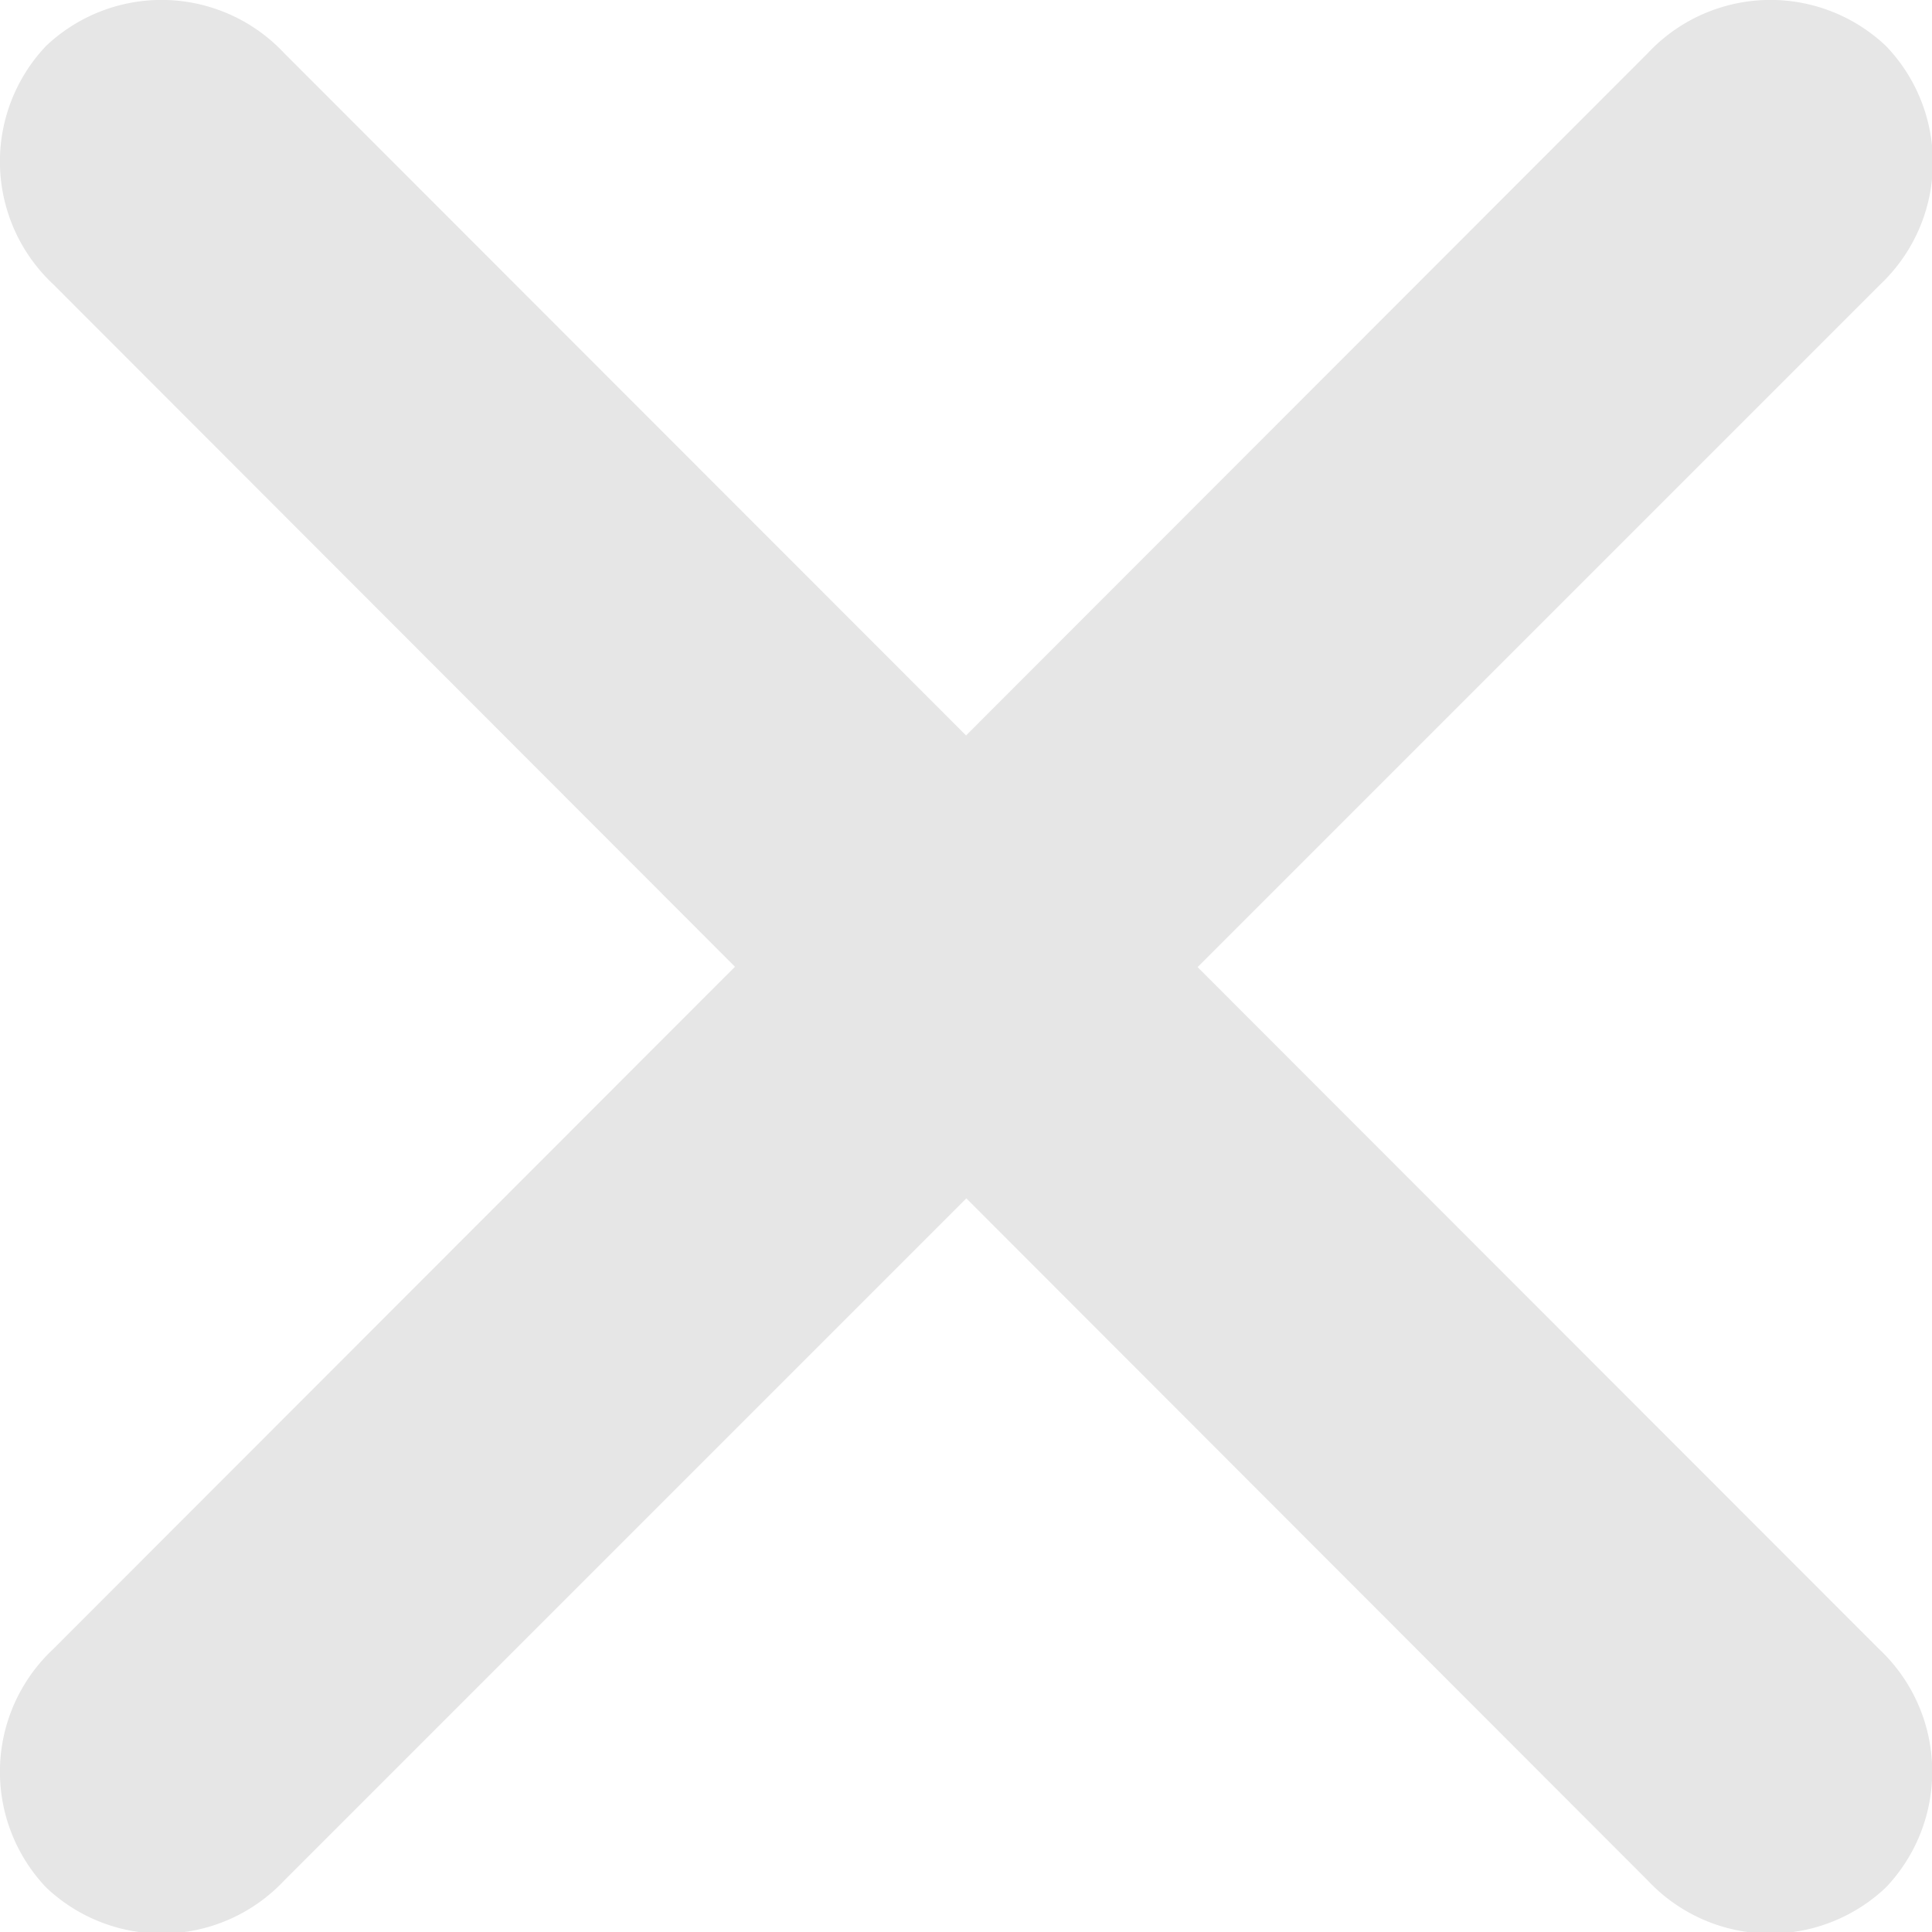 <svg xmlns="http://www.w3.org/2000/svg" viewBox="0 0 57.53 57.53"><defs><style>.cls-1{fill:#e6e6e6;}</style></defs><g id="Layer_2" data-name="Layer 2"><g id="Mobile"><path class="cls-1" d="M56,8.46,8.46,56a5,5,0,0,1-7.09.2h0a5,5,0,0,1,.21-7.09L49.07,1.58a5,5,0,0,1,7.09-.21h0A5,5,0,0,1,56,8.46Z"/><path class="cls-1" d="M1.58,8.46,49.07,56a5,5,0,0,0,7.09.2h0a5,5,0,0,0-.2-7.09L8.46,1.58a5,5,0,0,0-7.09-.21h0A5,5,0,0,0,1.58,8.46Z"/></g></g></svg>
